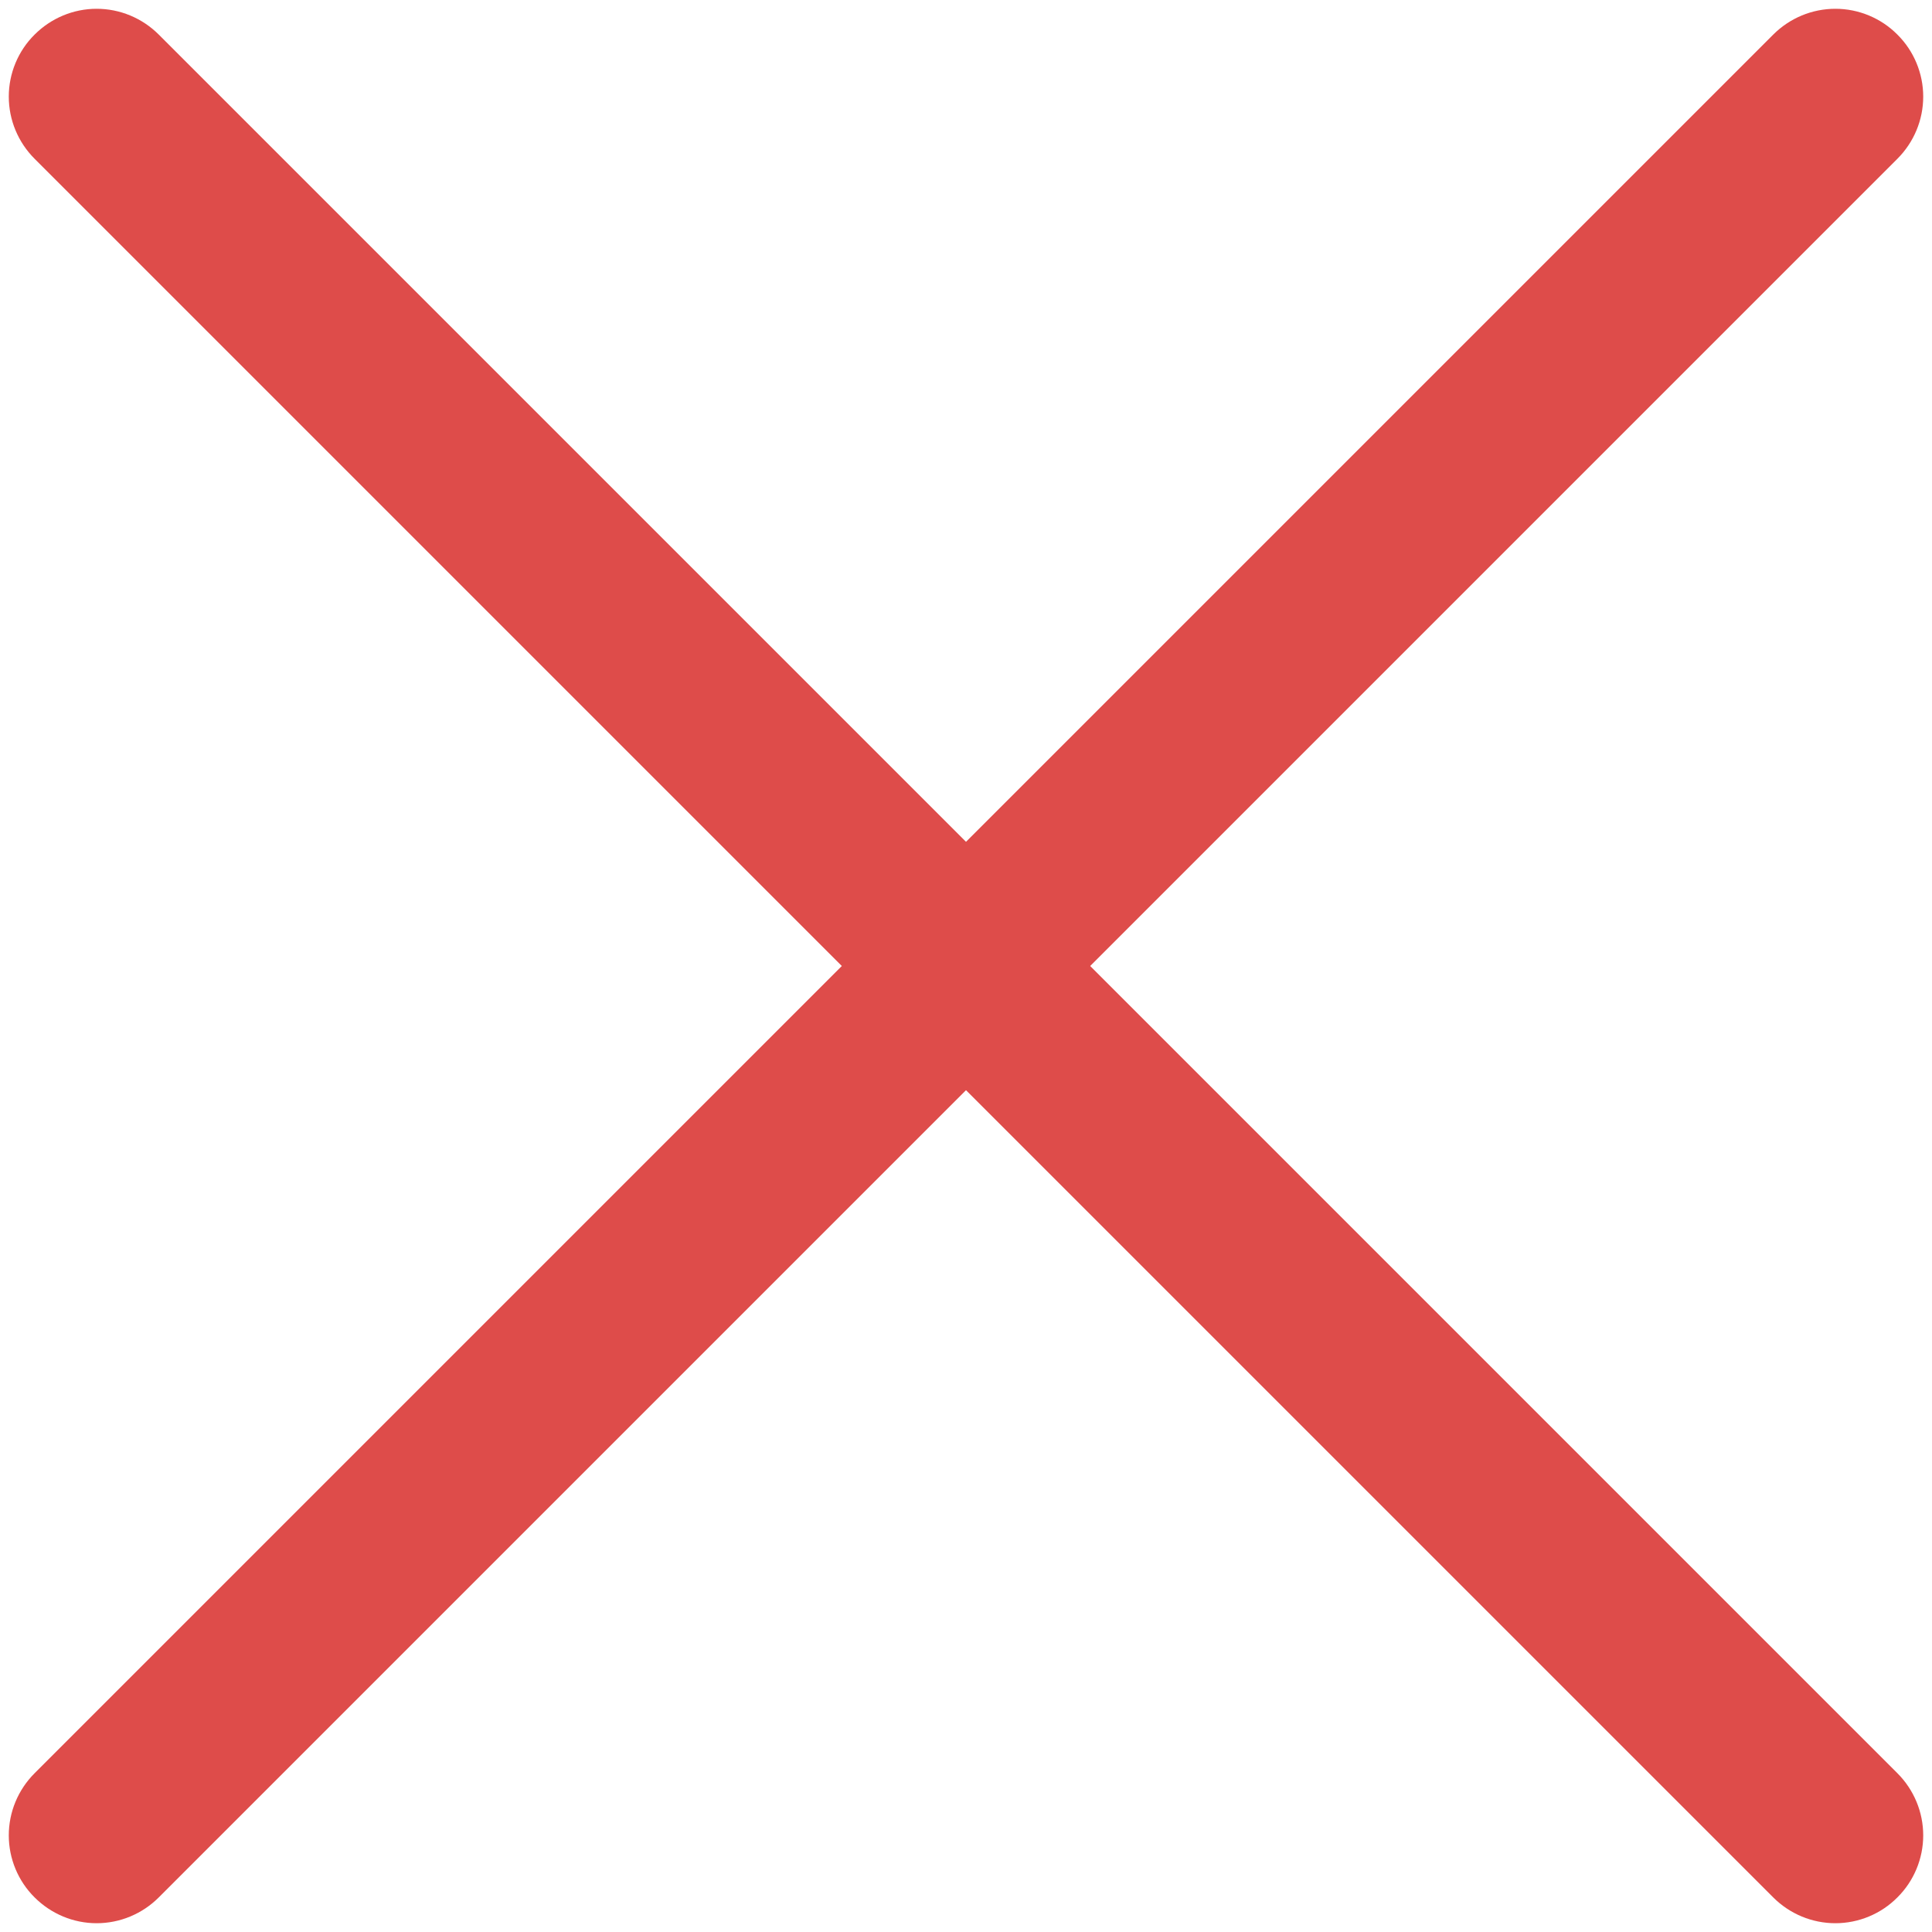<svg width="11" height="11" viewBox="0 0 11 11" fill="none" xmlns="http://www.w3.org/2000/svg">
<path d="M0.904 0.197C0.81 0.103 0.683 0.05 0.55 0.05C0.418 0.05 0.291 0.103 0.197 0.197C0.103 0.29 0.05 0.418 0.05 0.55C0.05 0.683 0.103 0.81 0.197 0.904L4.793 5.5L0.197 10.096C0.103 10.19 0.05 10.317 0.05 10.45C0.05 10.582 0.103 10.71 0.197 10.803C0.291 10.897 0.418 10.95 0.55 10.95C0.683 10.95 0.81 10.897 0.904 10.803L5.5 6.207L10.096 10.803C10.19 10.897 10.317 10.95 10.45 10.95C10.582 10.95 10.71 10.897 10.803 10.803C10.897 10.71 10.95 10.582 10.95 10.45C10.95 10.317 10.897 10.19 10.803 10.096L6.207 5.5L10.803 0.904C10.897 0.81 10.95 0.683 10.95 0.55C10.95 0.418 10.897 0.29 10.803 0.197C10.71 0.103 10.582 0.05 10.45 0.05C10.317 0.05 10.19 0.103 10.096 0.197L5.5 4.793L0.904 0.197Z" fill="#DE4C4A"/>
</svg>
